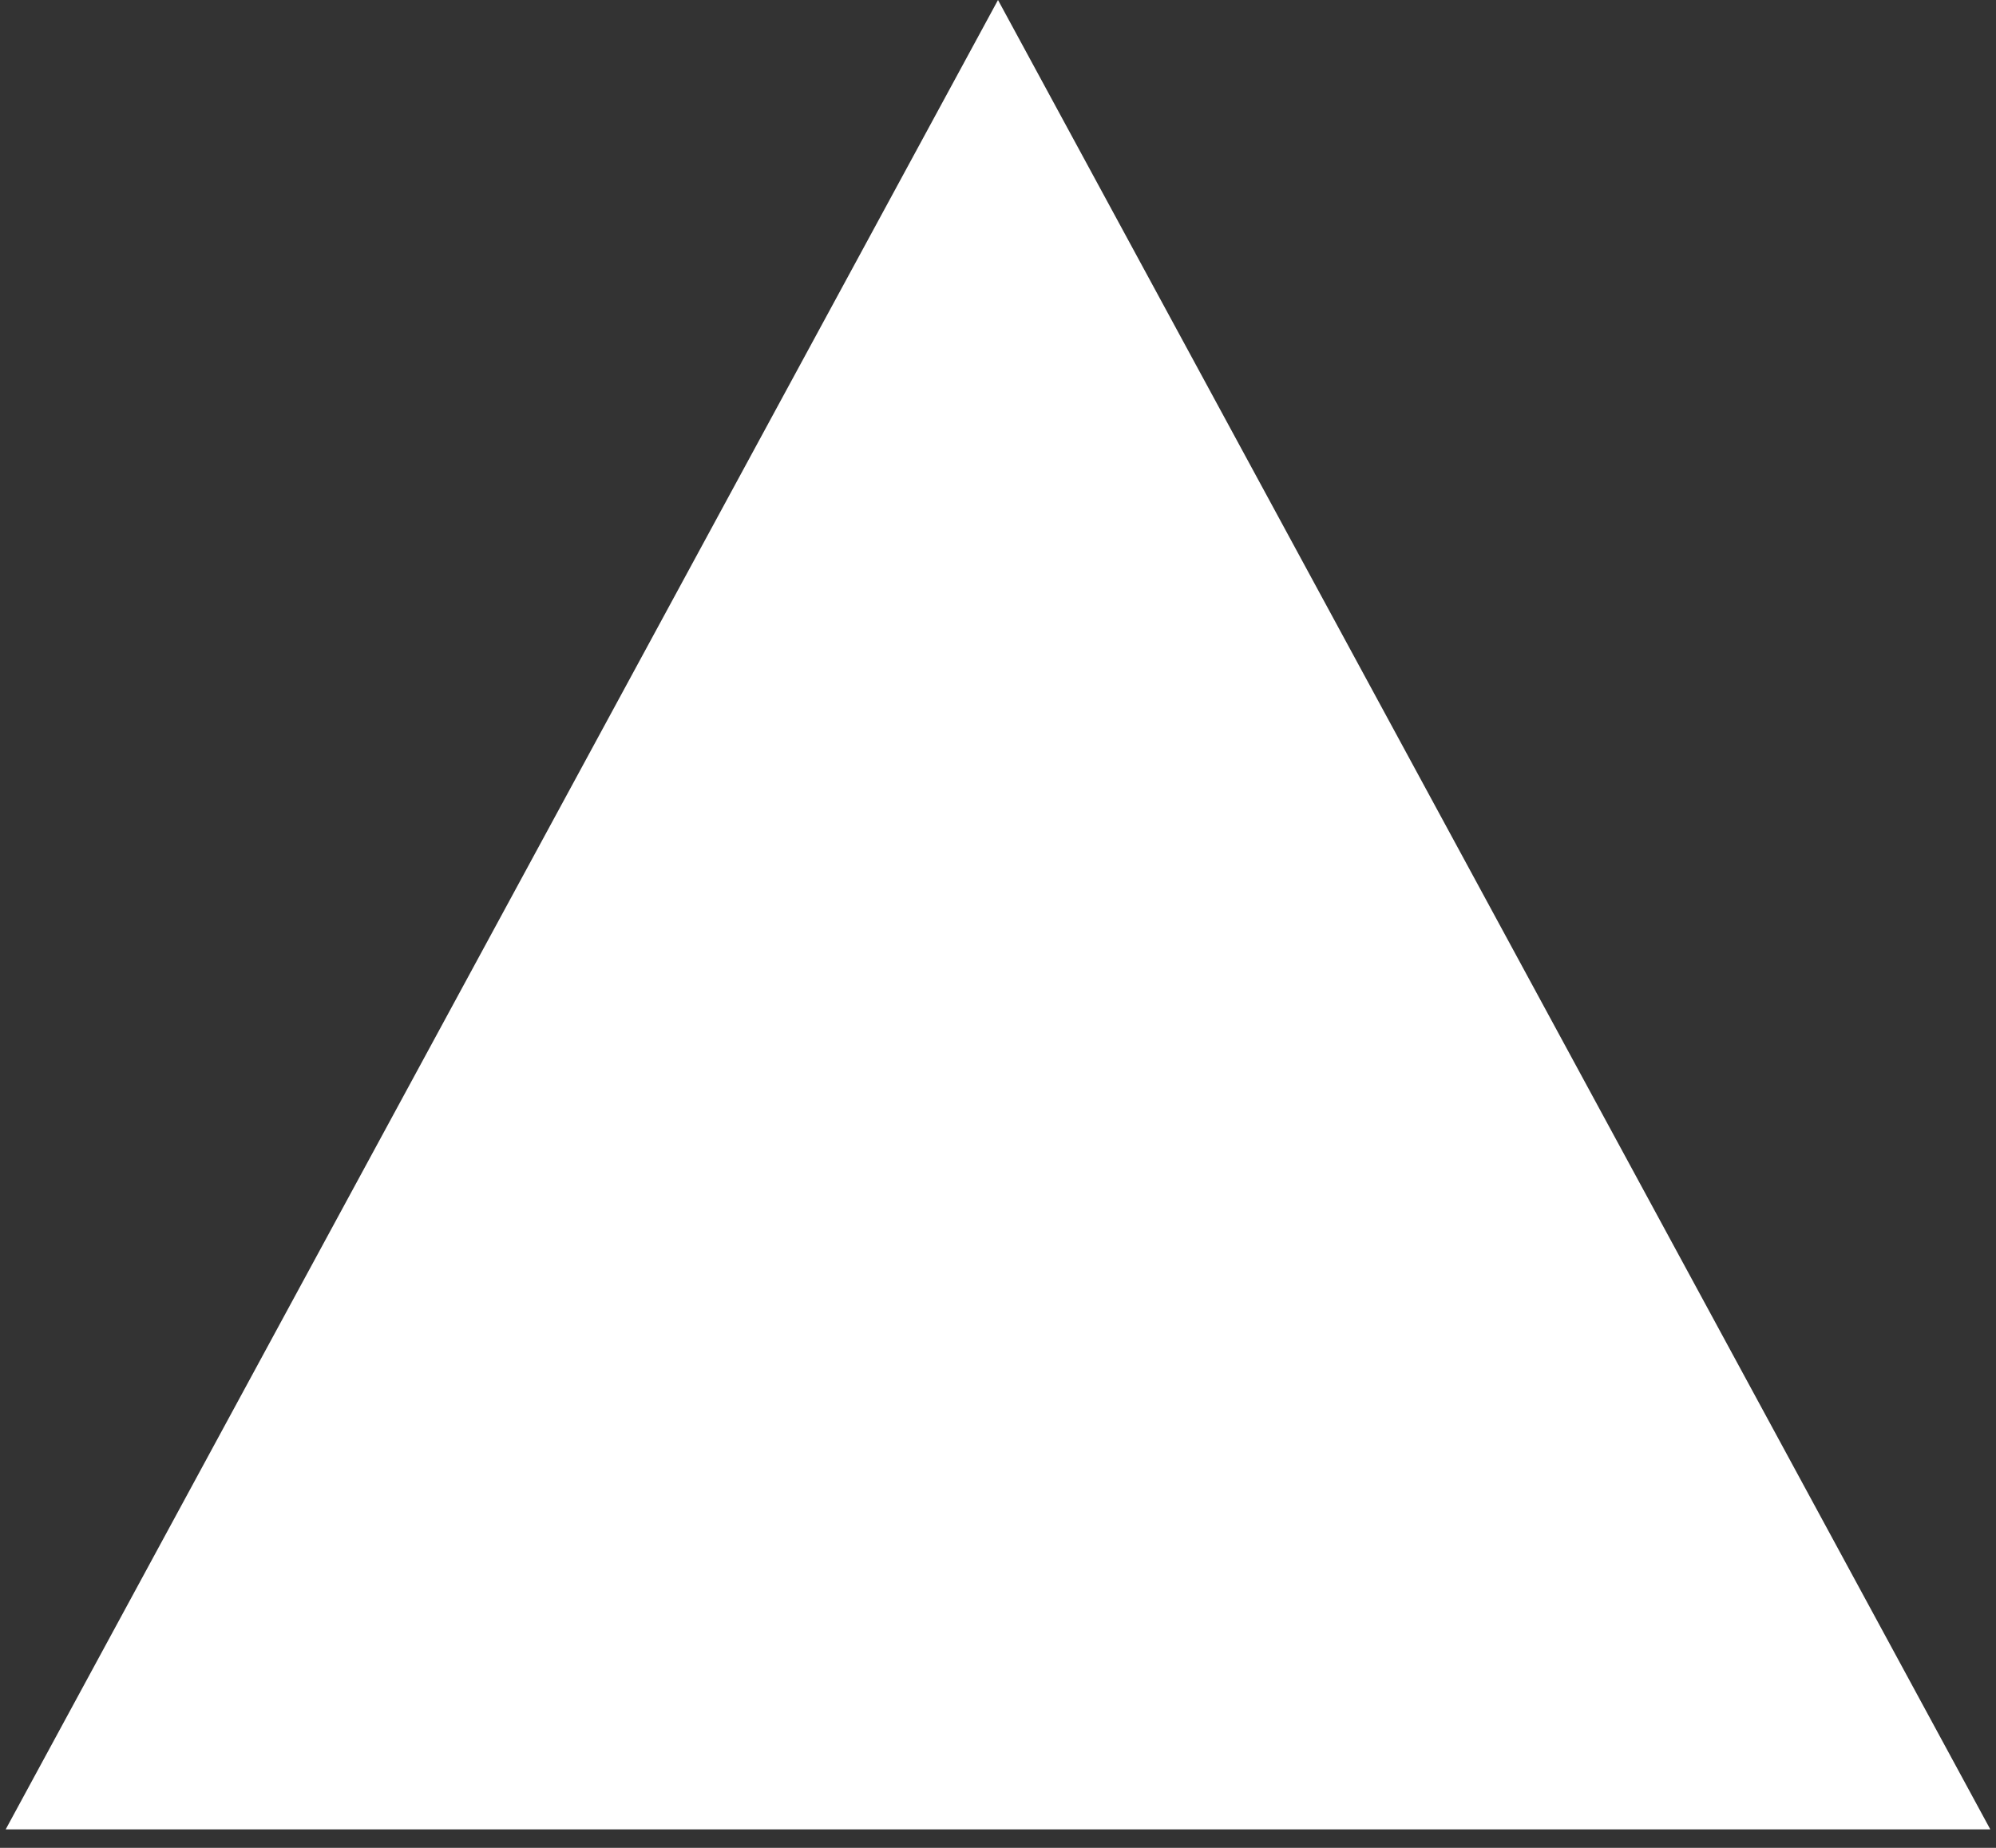 <svg width="27" height="25" viewBox="0 0 27 25" fill="none" xmlns="http://www.w3.org/2000/svg">
<rect x="0" y="0" width="27" height="25" fill="#333333" stroke="none"/>
<path d="M13.5 0L26.923 24.75L0.077 24.75L13.5 0Z" fill="white"/>
</svg>
